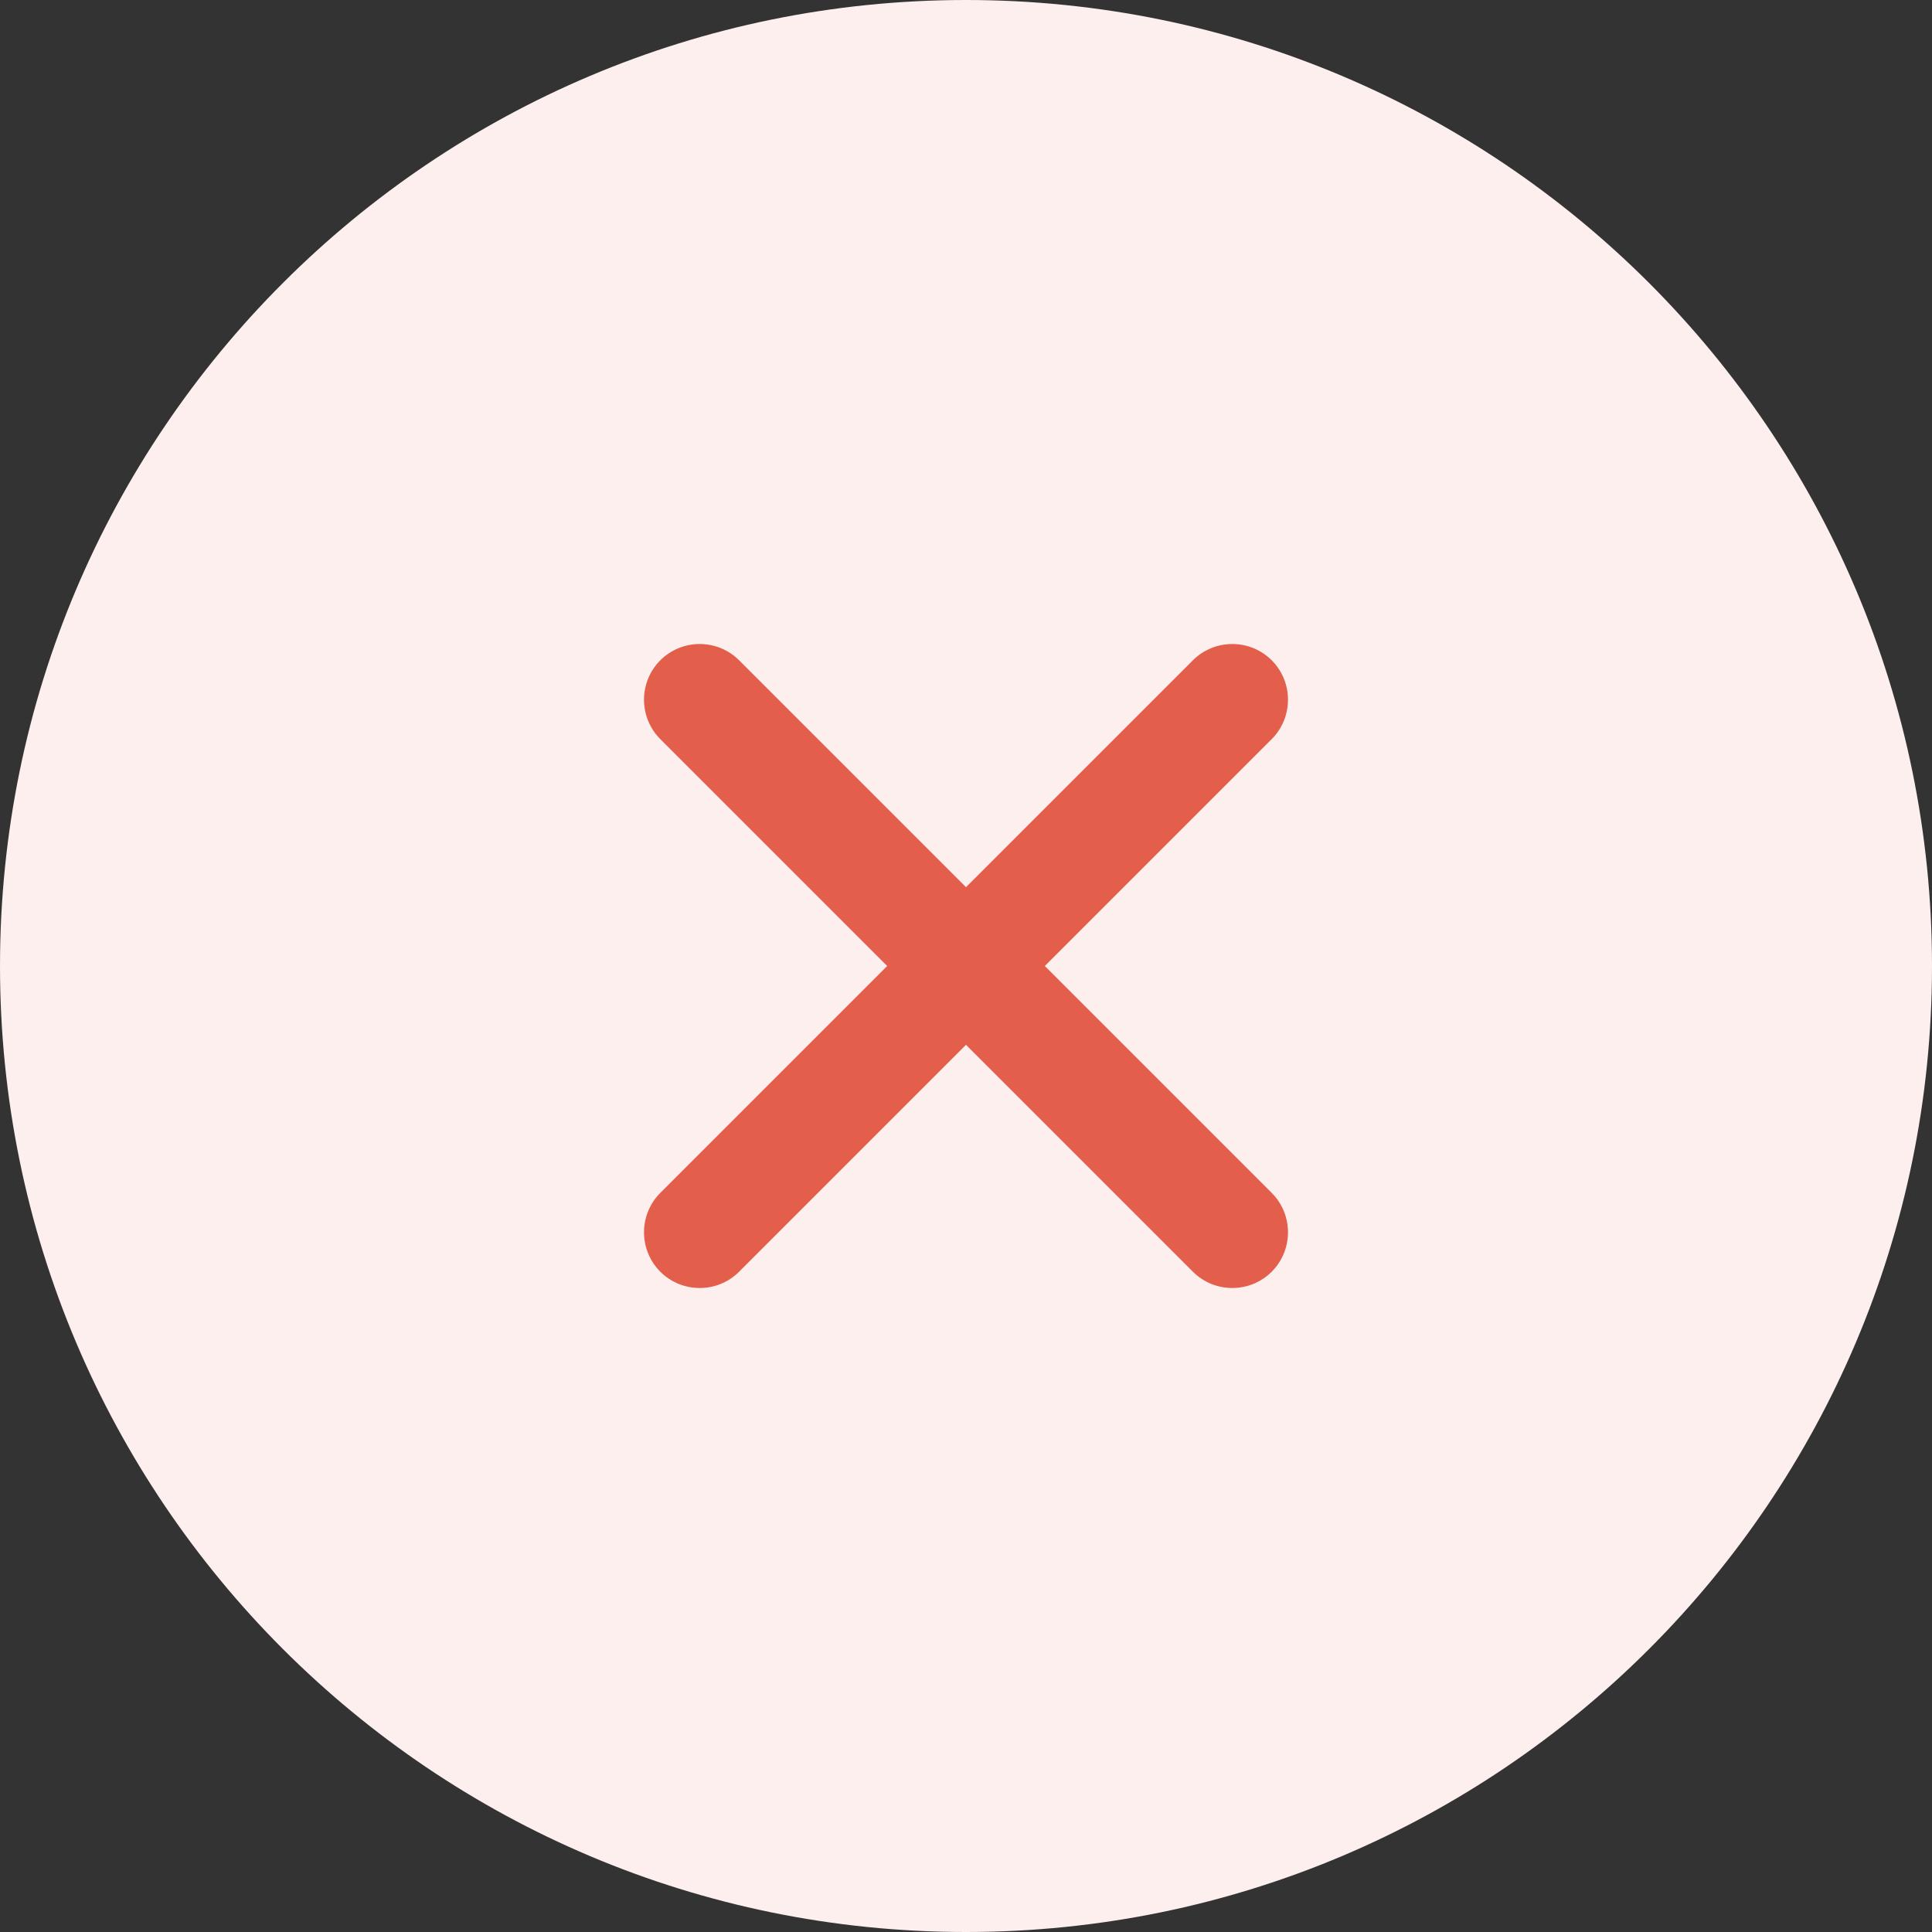 <svg width="30" height="30" viewBox="0 0 30 30" fill="none" xmlns="http://www.w3.org/2000/svg">
<rect x="0" y="0" width="30" height="30" fill="#333333" stroke="none"/>
<path fill-rule="evenodd" clip-rule="evenodd" d="M15 30C23.284 30 30 23.284 30 15C30 6.716 23.284 0 15 0C6.716 0 0 6.716 0 15C0 23.284 6.716 30 15 30Z" fill="#FCEFED"/>
<path fill-rule="evenodd" clip-rule="evenodd" d="M19.747 18.523C20.084 18.861 20.084 19.409 19.747 19.747C19.578 19.916 19.356 20 19.135 20C18.913 20 18.692 19.916 18.523 19.747L15 16.224L11.477 19.747C11.308 19.916 11.087 20 10.865 20C10.644 20 10.422 19.916 10.253 19.747C9.916 19.409 9.916 18.861 10.253 18.523L13.776 15L10.253 11.477C9.916 11.139 9.916 10.591 10.253 10.253C10.591 9.916 11.139 9.916 11.477 10.253L15 13.776L18.523 10.253C18.861 9.916 19.409 9.916 19.747 10.253C20.084 10.591 20.084 11.139 19.747 11.477L16.224 15L19.747 18.523Z" fill="#E35F4B"/>
</svg>
